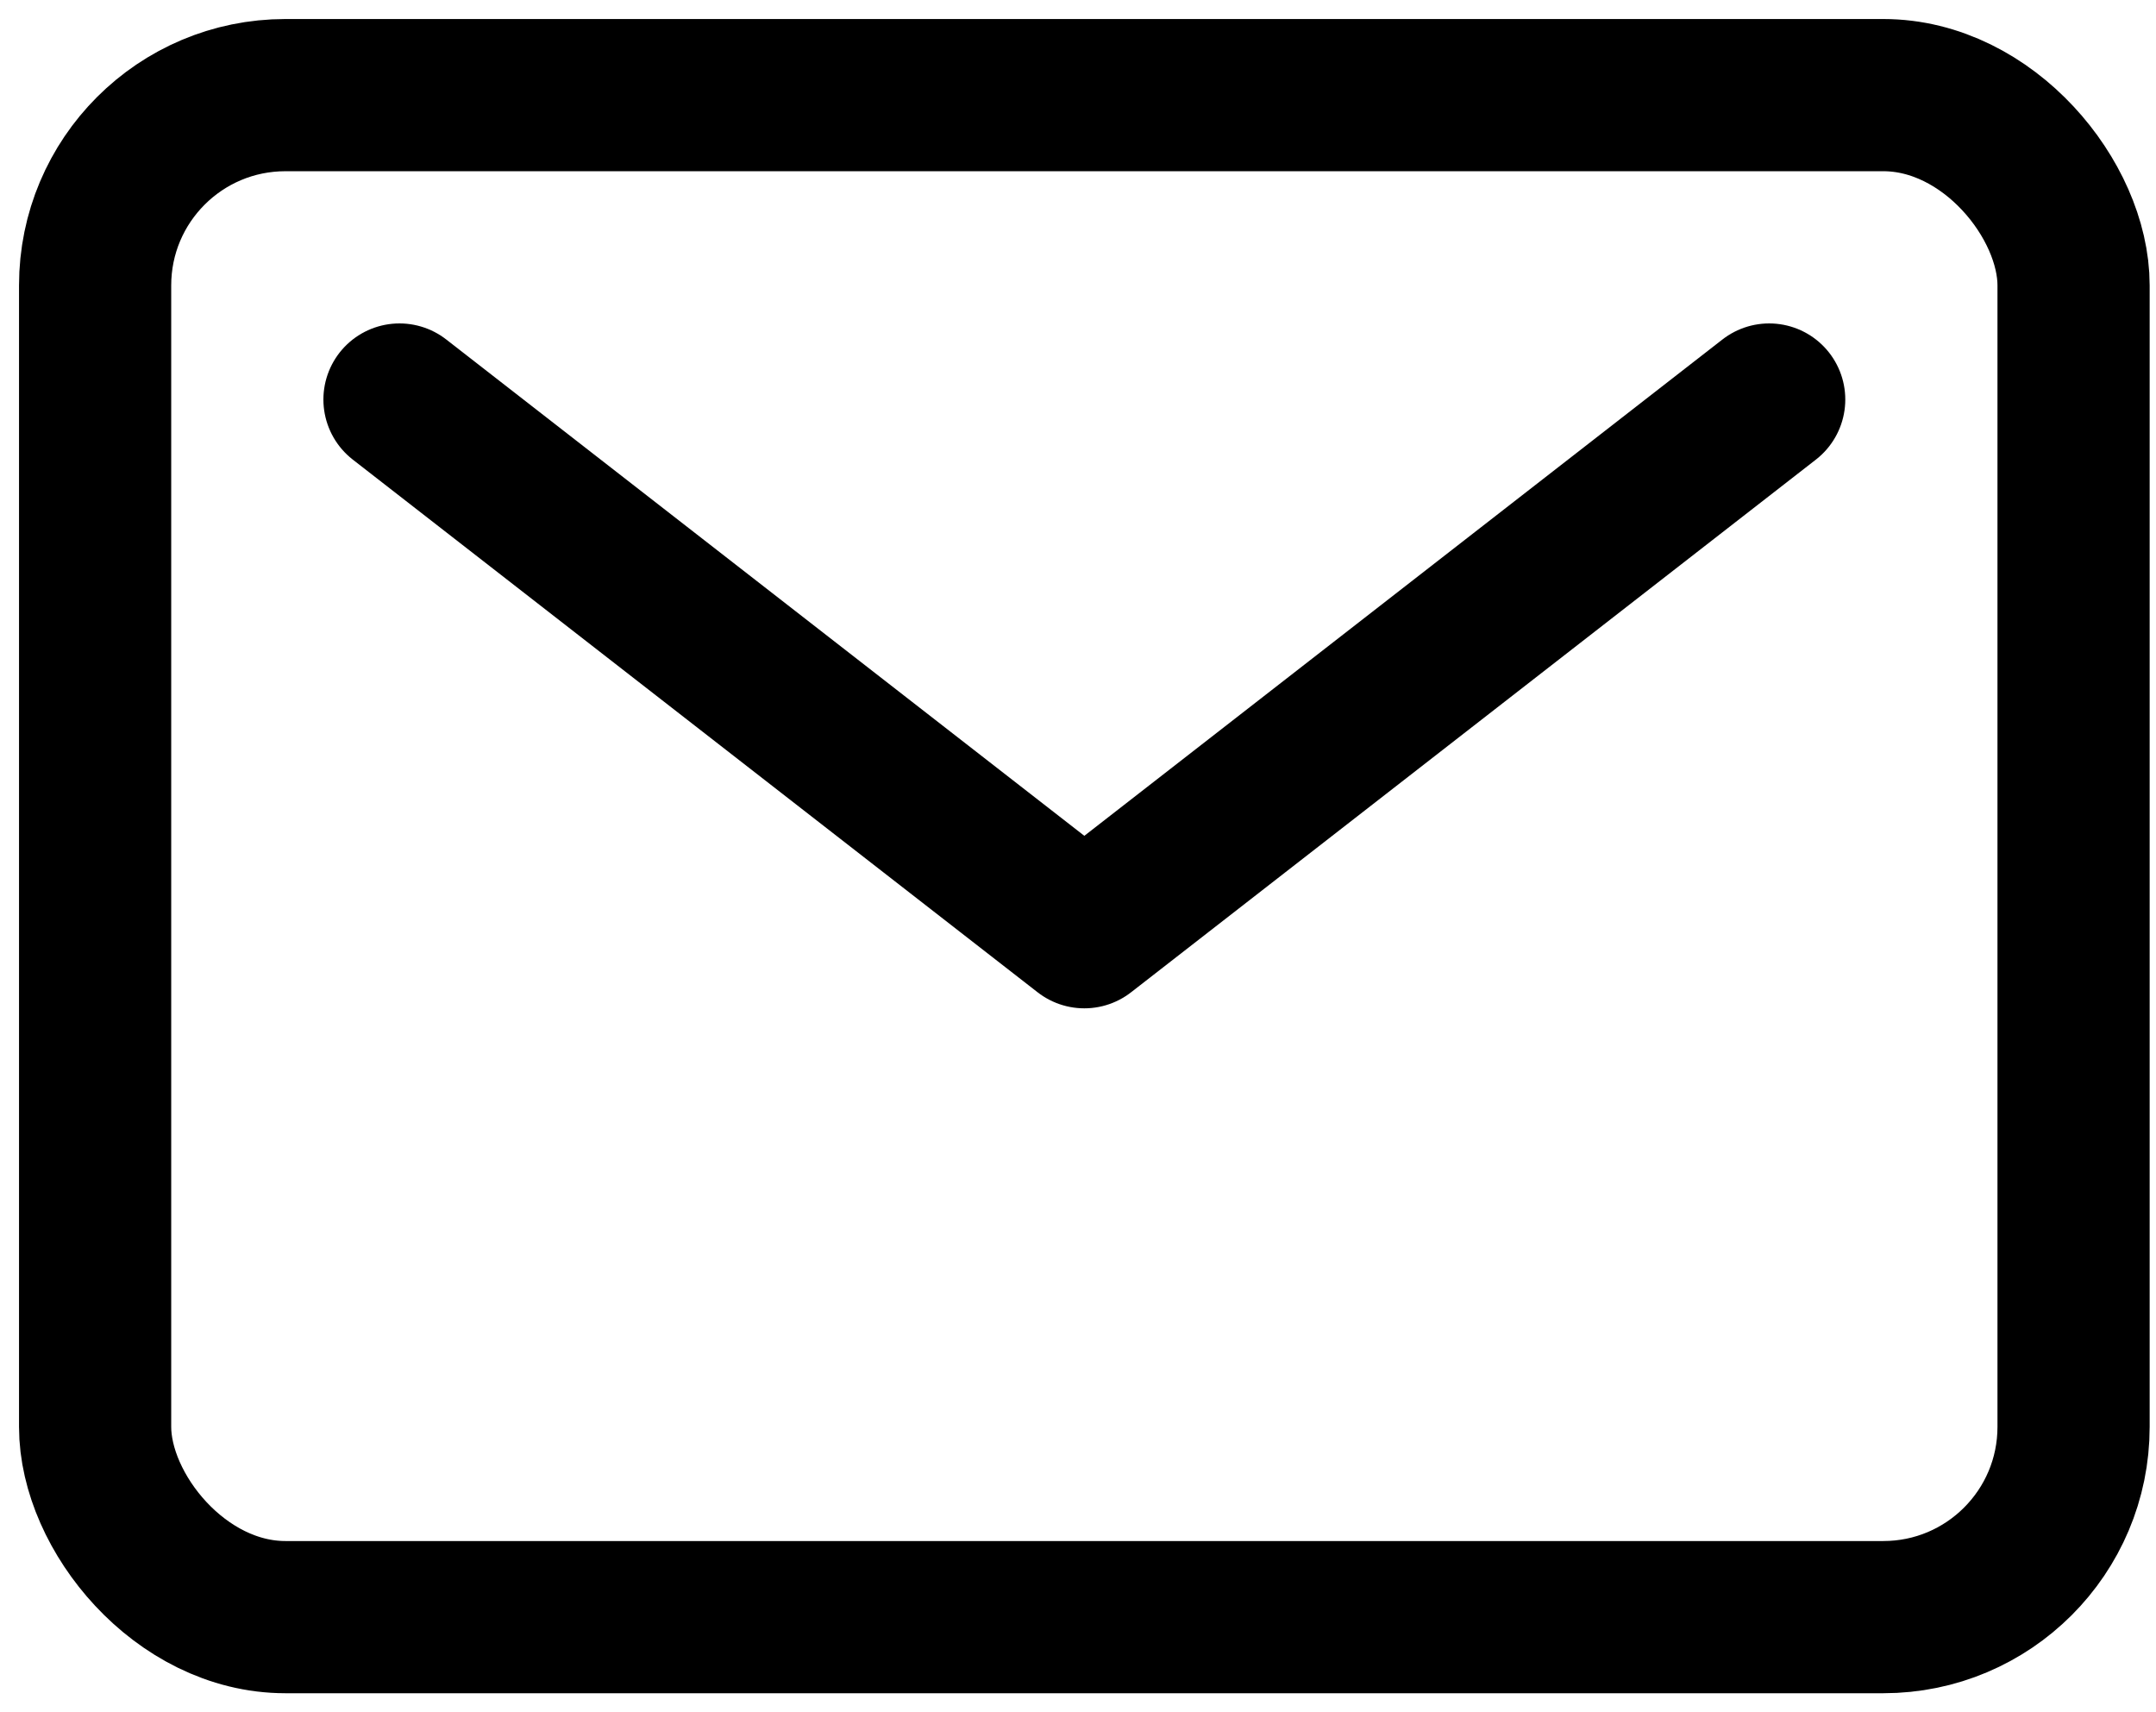 <?xml version="1.0" encoding="UTF-8"?>
<svg viewBox="0 0 68 54" version="1.1" xmlns="http://www.w3.org/2000/svg" xmlns:xlink="http://www.w3.org/1999/xlink">
    <!-- Generator: Sketch 63.1 (92452) - https://sketch.com -->
    <title>mail-outlineicon</title>
    <desc>Created with Sketch.</desc>
    <g id="Brand" stroke="none" stroke-width="1" fill="none" fill-rule="evenodd" stroke-linecap="round" stroke-linejoin="round">
        <g id="Brand---Iconography" transform="translate(-526, -260)" stroke="#000000" stroke-width="4.8">
            <g id="mail-outline" transform="translate(529, 263)">
                <rect id="Rectangle" x="0" y="0" width="62.4" height="48" rx="6"></rect>
                <polyline id="Path" points="9.6 9.6 31.2 26.4 52.8 9.6"></polyline>
            </g>
        </g>
    </g>
</svg>
